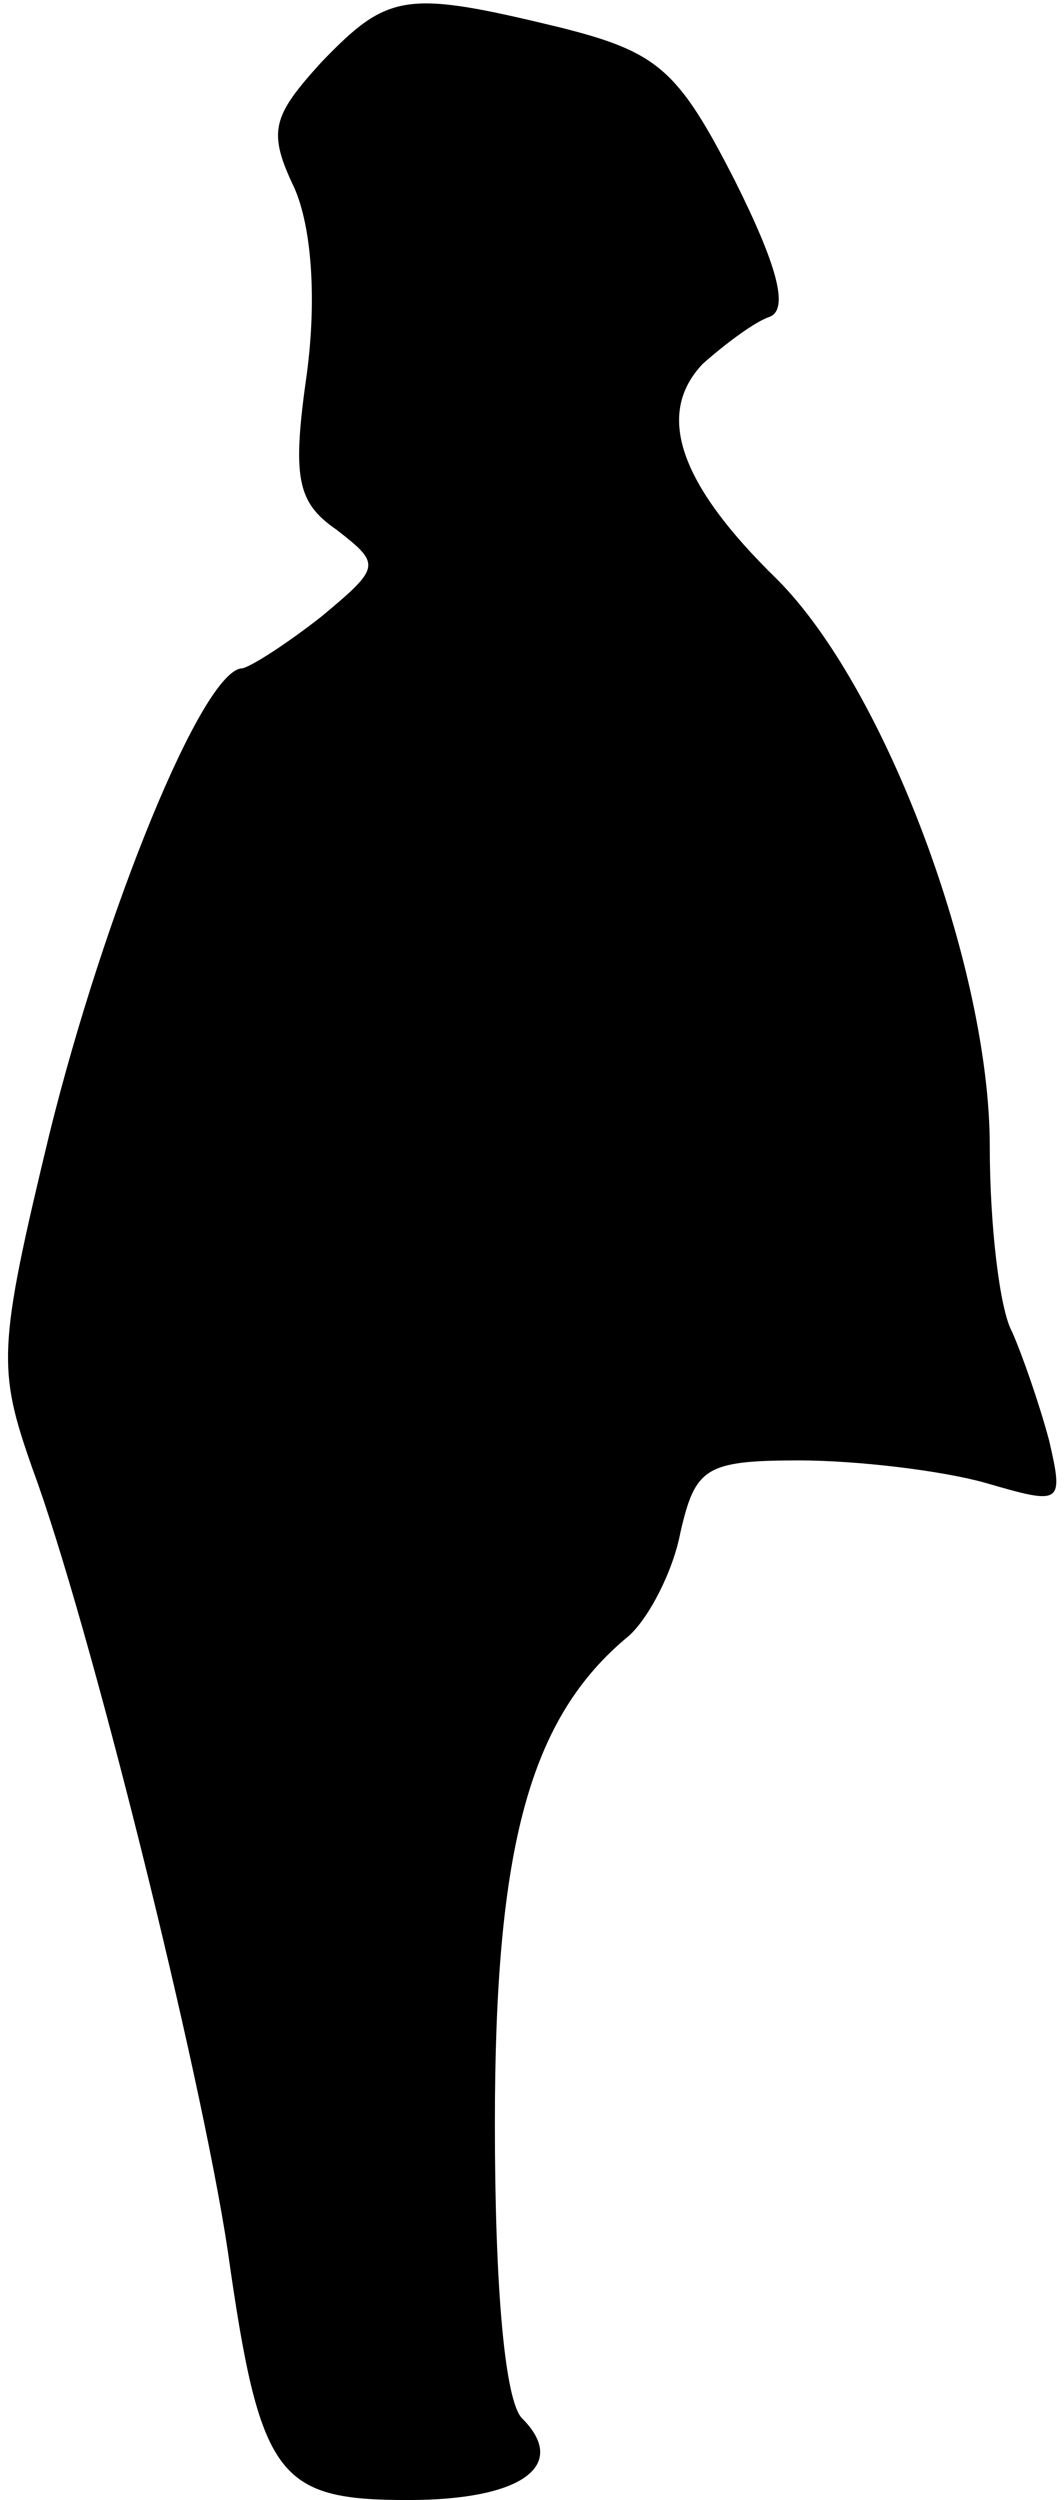 <?xml version="1.0" standalone="no"?>
<!DOCTYPE svg PUBLIC "-//W3C//DTD SVG 20010904//EN"
 "http://www.w3.org/TR/2001/REC-SVG-20010904/DTD/svg10.dtd">
<svg version="1.0" xmlns="http://www.w3.org/2000/svg"
 width="43pt" height="101pt" viewBox="0 0 43 101"
 preserveAspectRatio="xMidYMid meet">
<g transform="translate(0,101) scale(0.1,-0.1)"
fill="#000000" stroke="none">
<path fill="#000000" stroke="none" d="M130 985 c-20 -22 -22 -28 -11 -51 7
-16 9 -45 5 -75 -6 -42 -4 -52 12 -63 18 -14 18 -15 -6 -35 -14 -11 -28 -20
-32 -21 -16 0 -56 -99 -78 -188 -21 -87 -21 -95 -7 -135 23 -62 68 -243 79
-316 13 -92 20 -101 73 -101 46 0 65 14 46 33 -7 7 -11 53 -11 119 0 112 14
164 54 197 8 7 18 26 21 42 6 26 10 29 48 29 23 0 57 -4 75 -9 31 -9 32 -9 26
17 -4 15 -11 35 -15 44 -5 9 -9 43 -9 75 0 72 -42 185 -86 229 -40 39 -49 67
-30 87 9 8 21 17 27 19 8 3 3 21 -14 55 -23 45 -31 52 -71 62 -62 15 -69 14
-96 -14z"/>
</g>
</svg>
